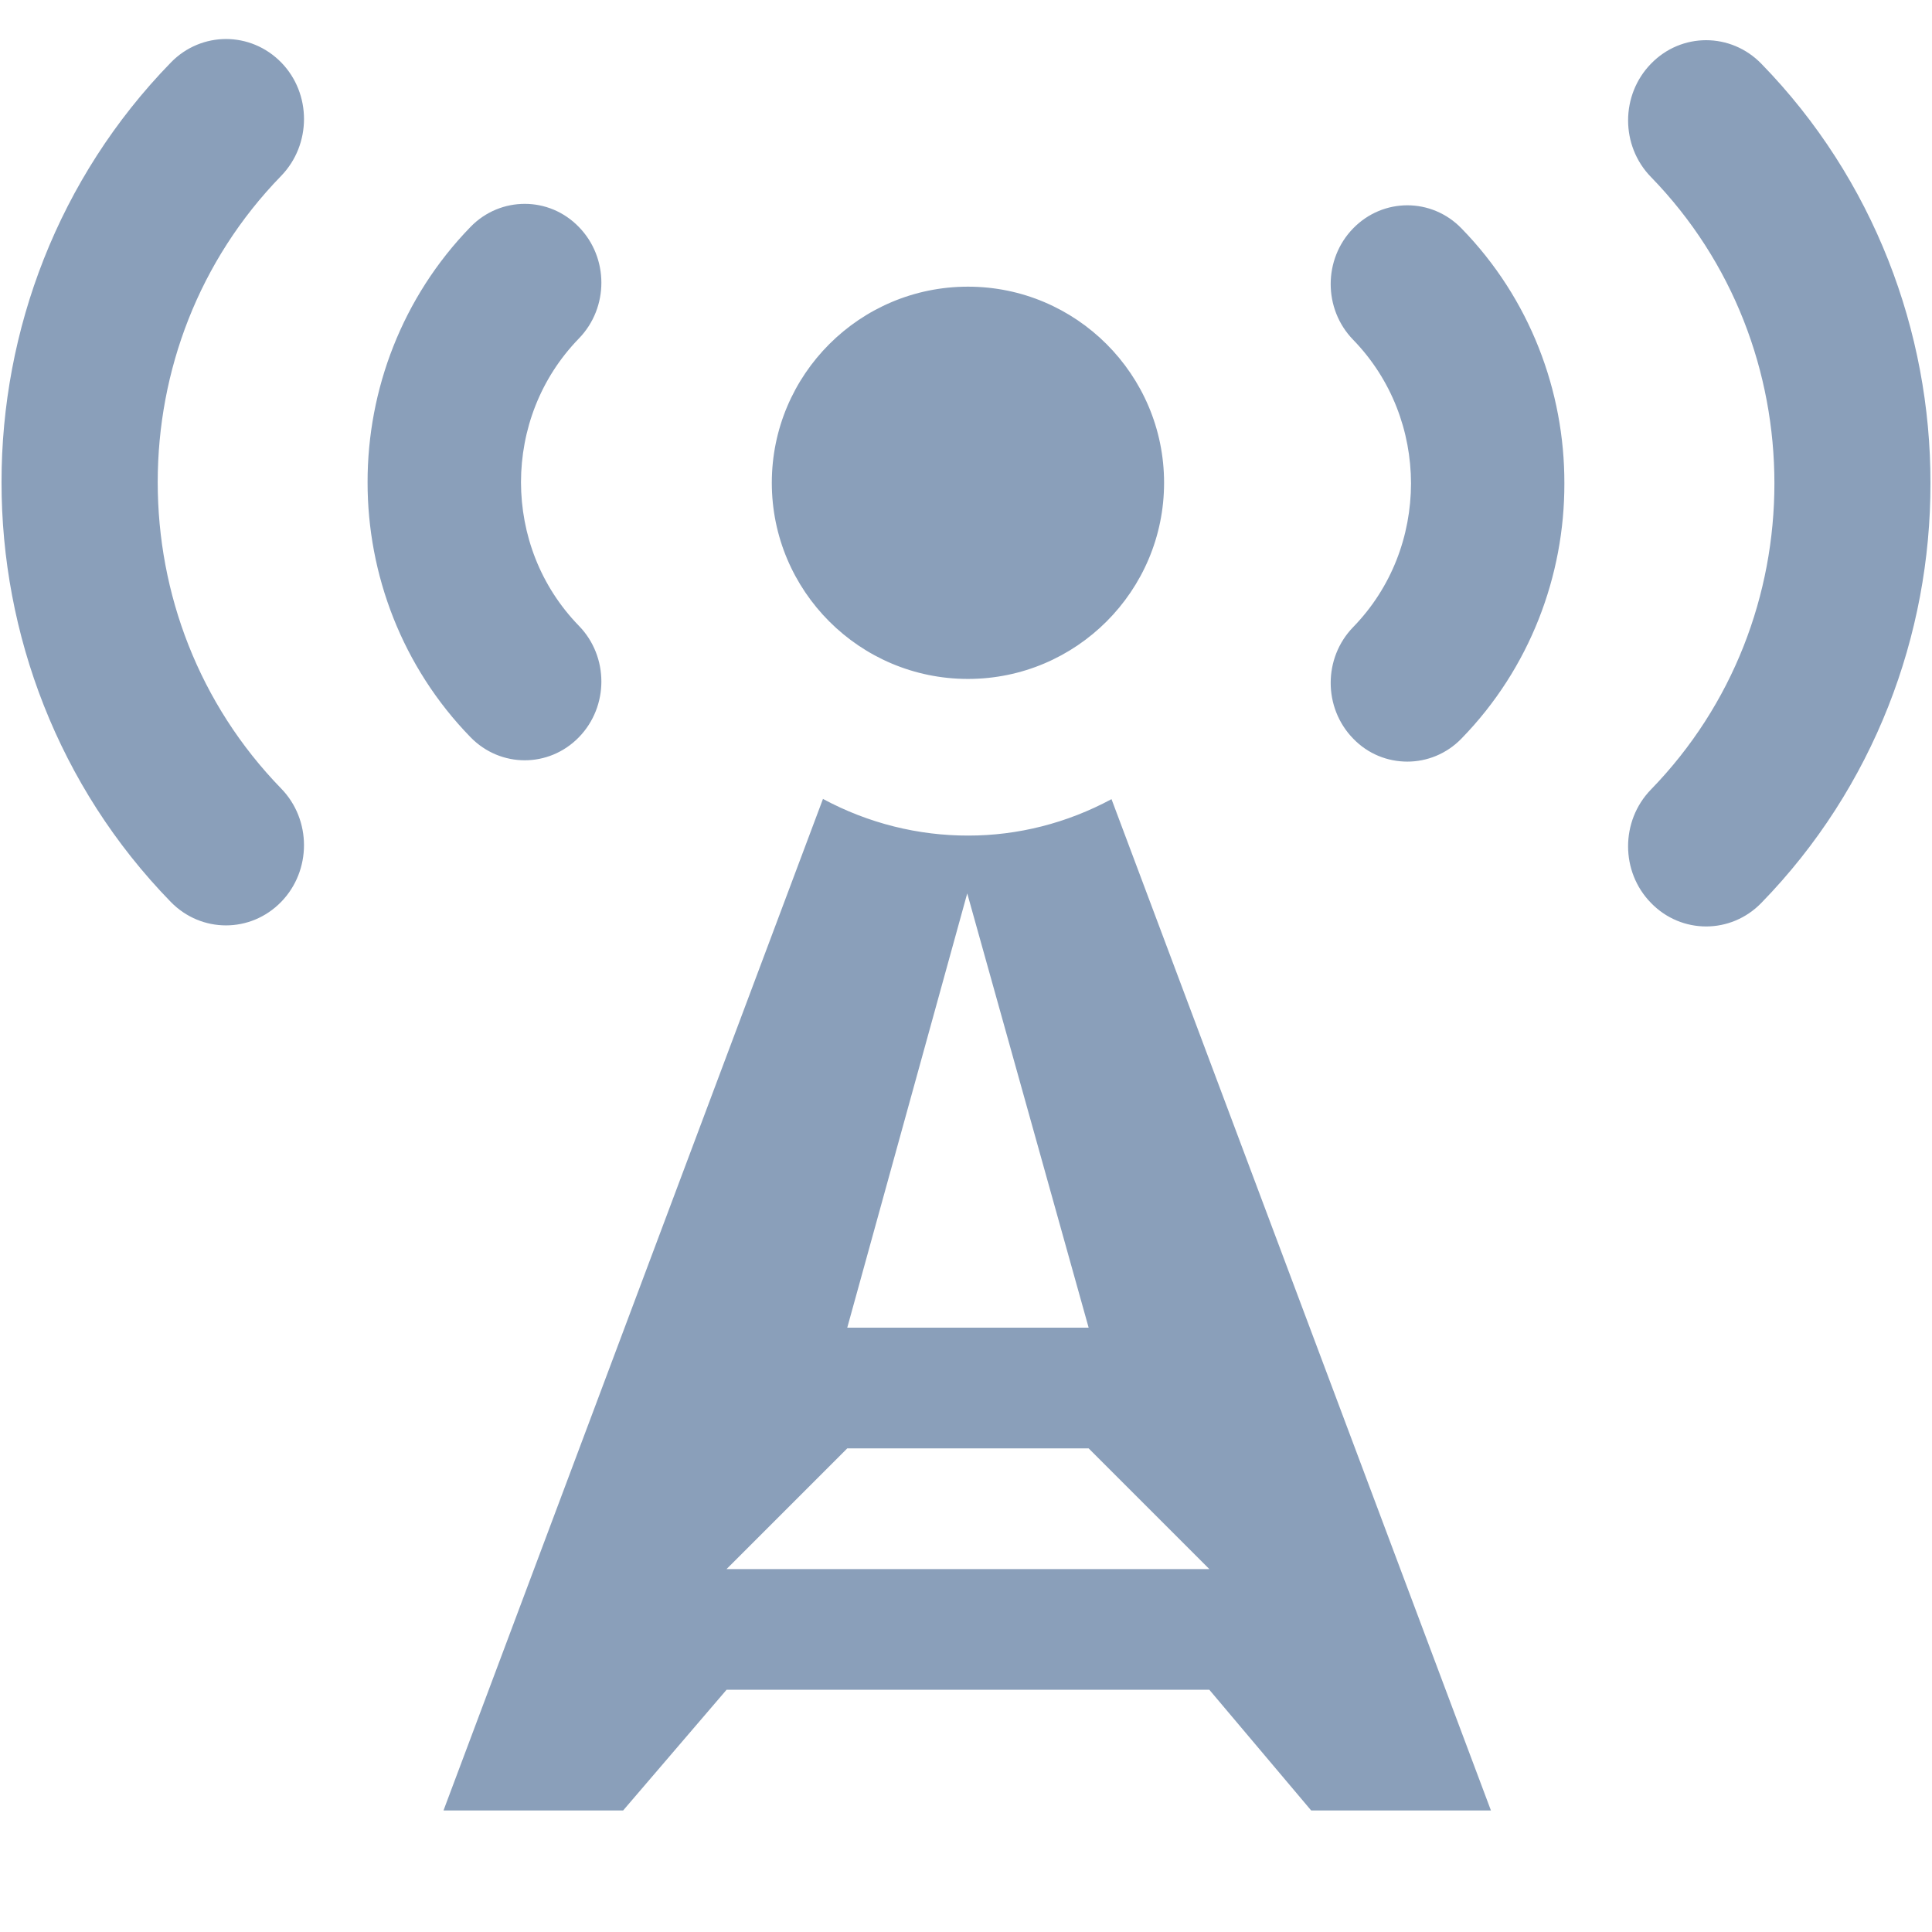 <svg height="1024" width="1024" fill="#8a9fba" xmlns="http://www.w3.org/2000/svg"><path d="M306.838 390.739c15.868-16.306 15.868-42.731 0-59.037-20.521-21.116-30.643-48.417-30.705-76.124.062-27.77 10.183-55.039 30.705-76.186 15.868-16.337 15.868-42.764 0-59.069-7.934-8.184-18.272-12.275-28.706-12.275-10.371 0-20.804 4.029-28.738 12.213-36.266 37.297-54.633 86.433-54.57 135.317-.062 48.792 18.305 97.927 54.57 135.161 15.868 16.306 41.576 16.306 57.444 0zM149.093 33.142c-8.121-8.309-18.68-12.463-29.3-12.463-10.558 0-21.179 4.154-29.237 12.463C30.8 94.491.751 175.144.813 255.578.751 335.919 30.8 416.728 90.494 478.015c16.181 16.618 42.356 16.618 58.537 0 16.118-16.587 16.118-43.513 0-60.067-43.7-44.98-65.44-103.456-65.44-162.368s21.74-117.449 65.44-162.368c16.118-16.651 16.118-43.577.062-60.07zm363.938 326.705c57.351 0 103.956-46.574 103.956-103.956 0-57.382-46.605-103.955-103.956-103.955-57.381 0-103.956 46.573-103.956 103.955.001 57.382 46.575 103.956 103.956 103.956zm420.508-326.08c-16.181-16.618-42.355-16.618-58.475 0-16.181 16.587-16.181 43.513 0 60.068 43.668 44.918 65.409 103.456 65.409 162.368 0 58.85-21.805 117.387-65.473 162.306-16.117 16.618-16.117 43.575.062 60.068 8.059 8.309 18.616 12.463 29.237 12.463 10.558 0 21.178-4.154 29.236-12.463 59.726-61.287 89.774-142.096 89.649-222.437.129-80.278-29.92-161.087-89.645-222.373zM513.281 442.873c-26.489.062-53.04-6.466-77.091-19.429L235.057 959.59h95.209l54.819-63.973h255.891l53.977 63.973h95.272L589.124 423.569c-23.74 12.776-49.729 19.304-75.843 19.304zm-.625 30.644L577.004 703.7H449.059l63.597-230.183zm-127.57 358.128l63.974-63.973h127.944l63.974 63.973H385.086zm332.108-710.603c-15.868 16.306-15.868 42.731 0 59.037 20.491 21.116 30.611 48.511 30.674 76.124-.062 27.77-10.183 55.102-30.674 76.187-15.868 16.336-15.868 42.763 0 59.068 7.871 8.184 18.242 12.213 28.737 12.213 10.309 0 20.741-4.029 28.675-12.213 36.298-37.234 54.665-86.433 54.54-135.255.125-48.792-18.181-97.927-54.54-135.161-15.805-16.306-41.544-16.306-57.412 0z"/></svg>